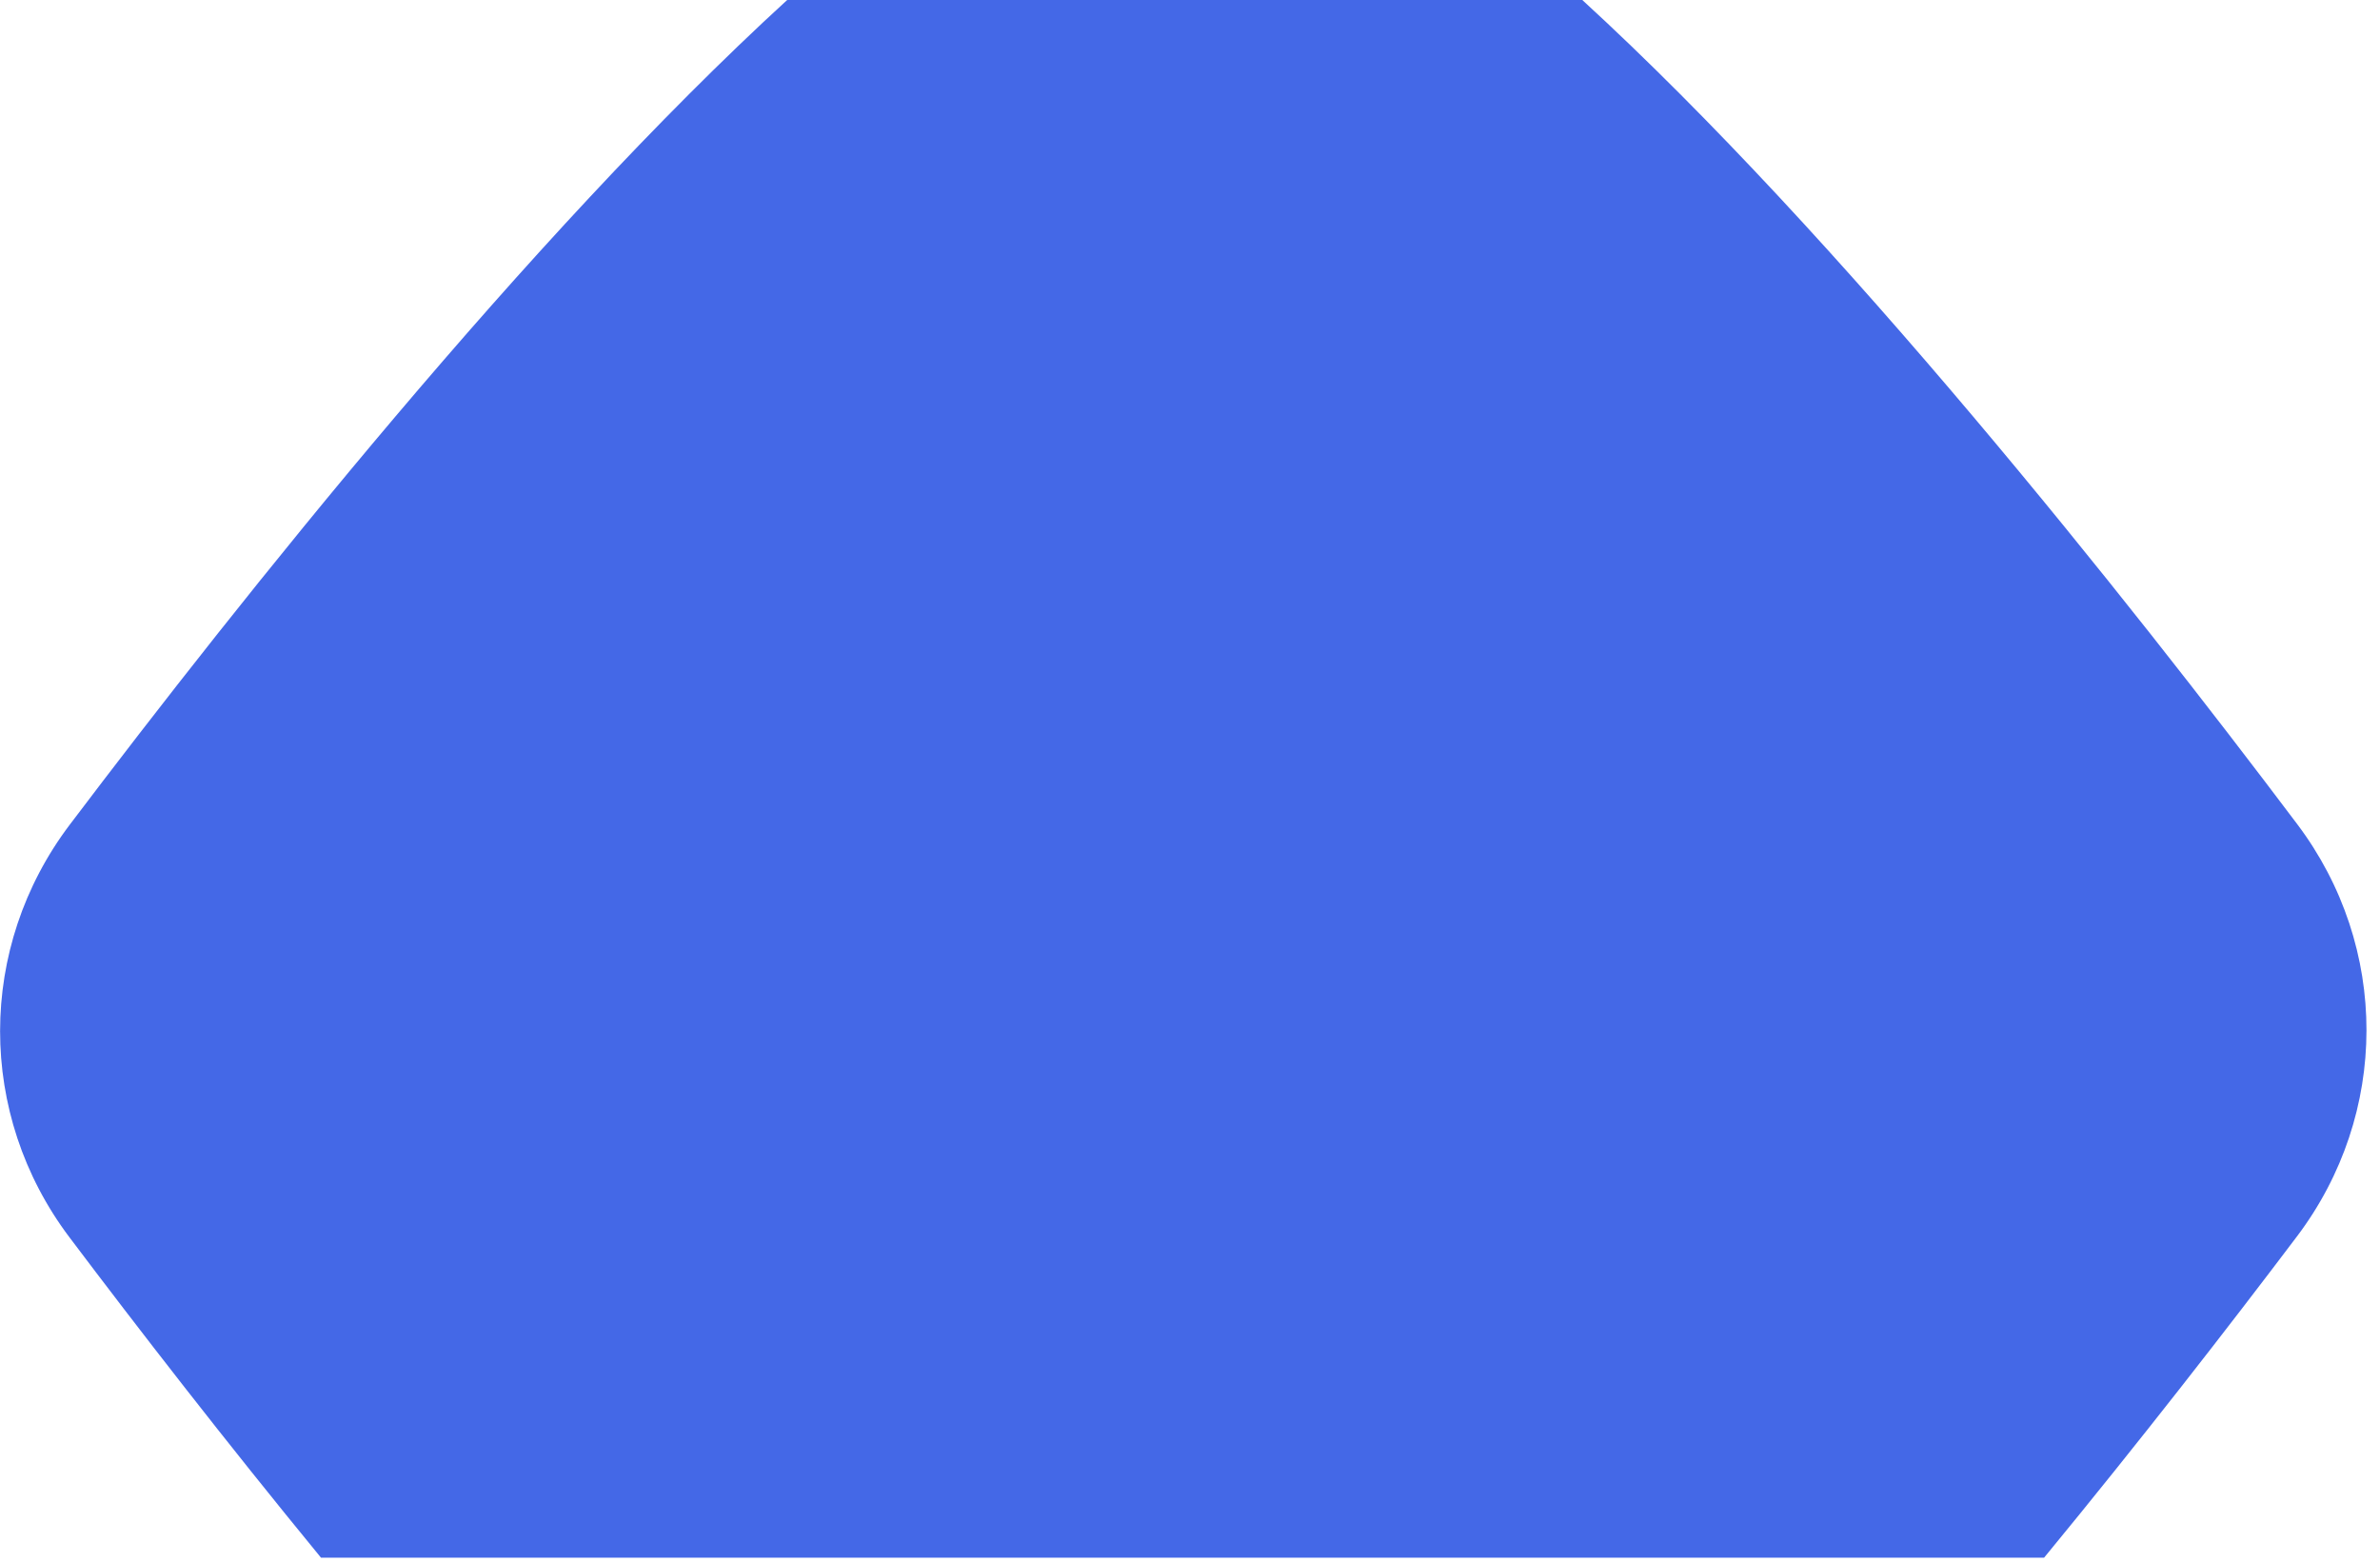 <svg width="160" height="105" viewBox="0 0 160 105" fill="none" xmlns="http://www.w3.org/2000/svg">
<path fill-rule="evenodd" clip-rule="evenodd" d="M52.92 0C35.51 15.935 16.171 40.263 4.687 55.453C-1.544 63.694 -1.555 74.93 4.661 83.182C9.251 89.275 15.1 96.835 21.58 104.734H137.417C143.928 96.817 149.806 89.238 154.416 83.135C160.641 74.895 160.651 63.665 154.437 55.416C143 40.231 123.743 15.925 106.373 0H52.92Z" fill="#4468E7"/>
</svg>
